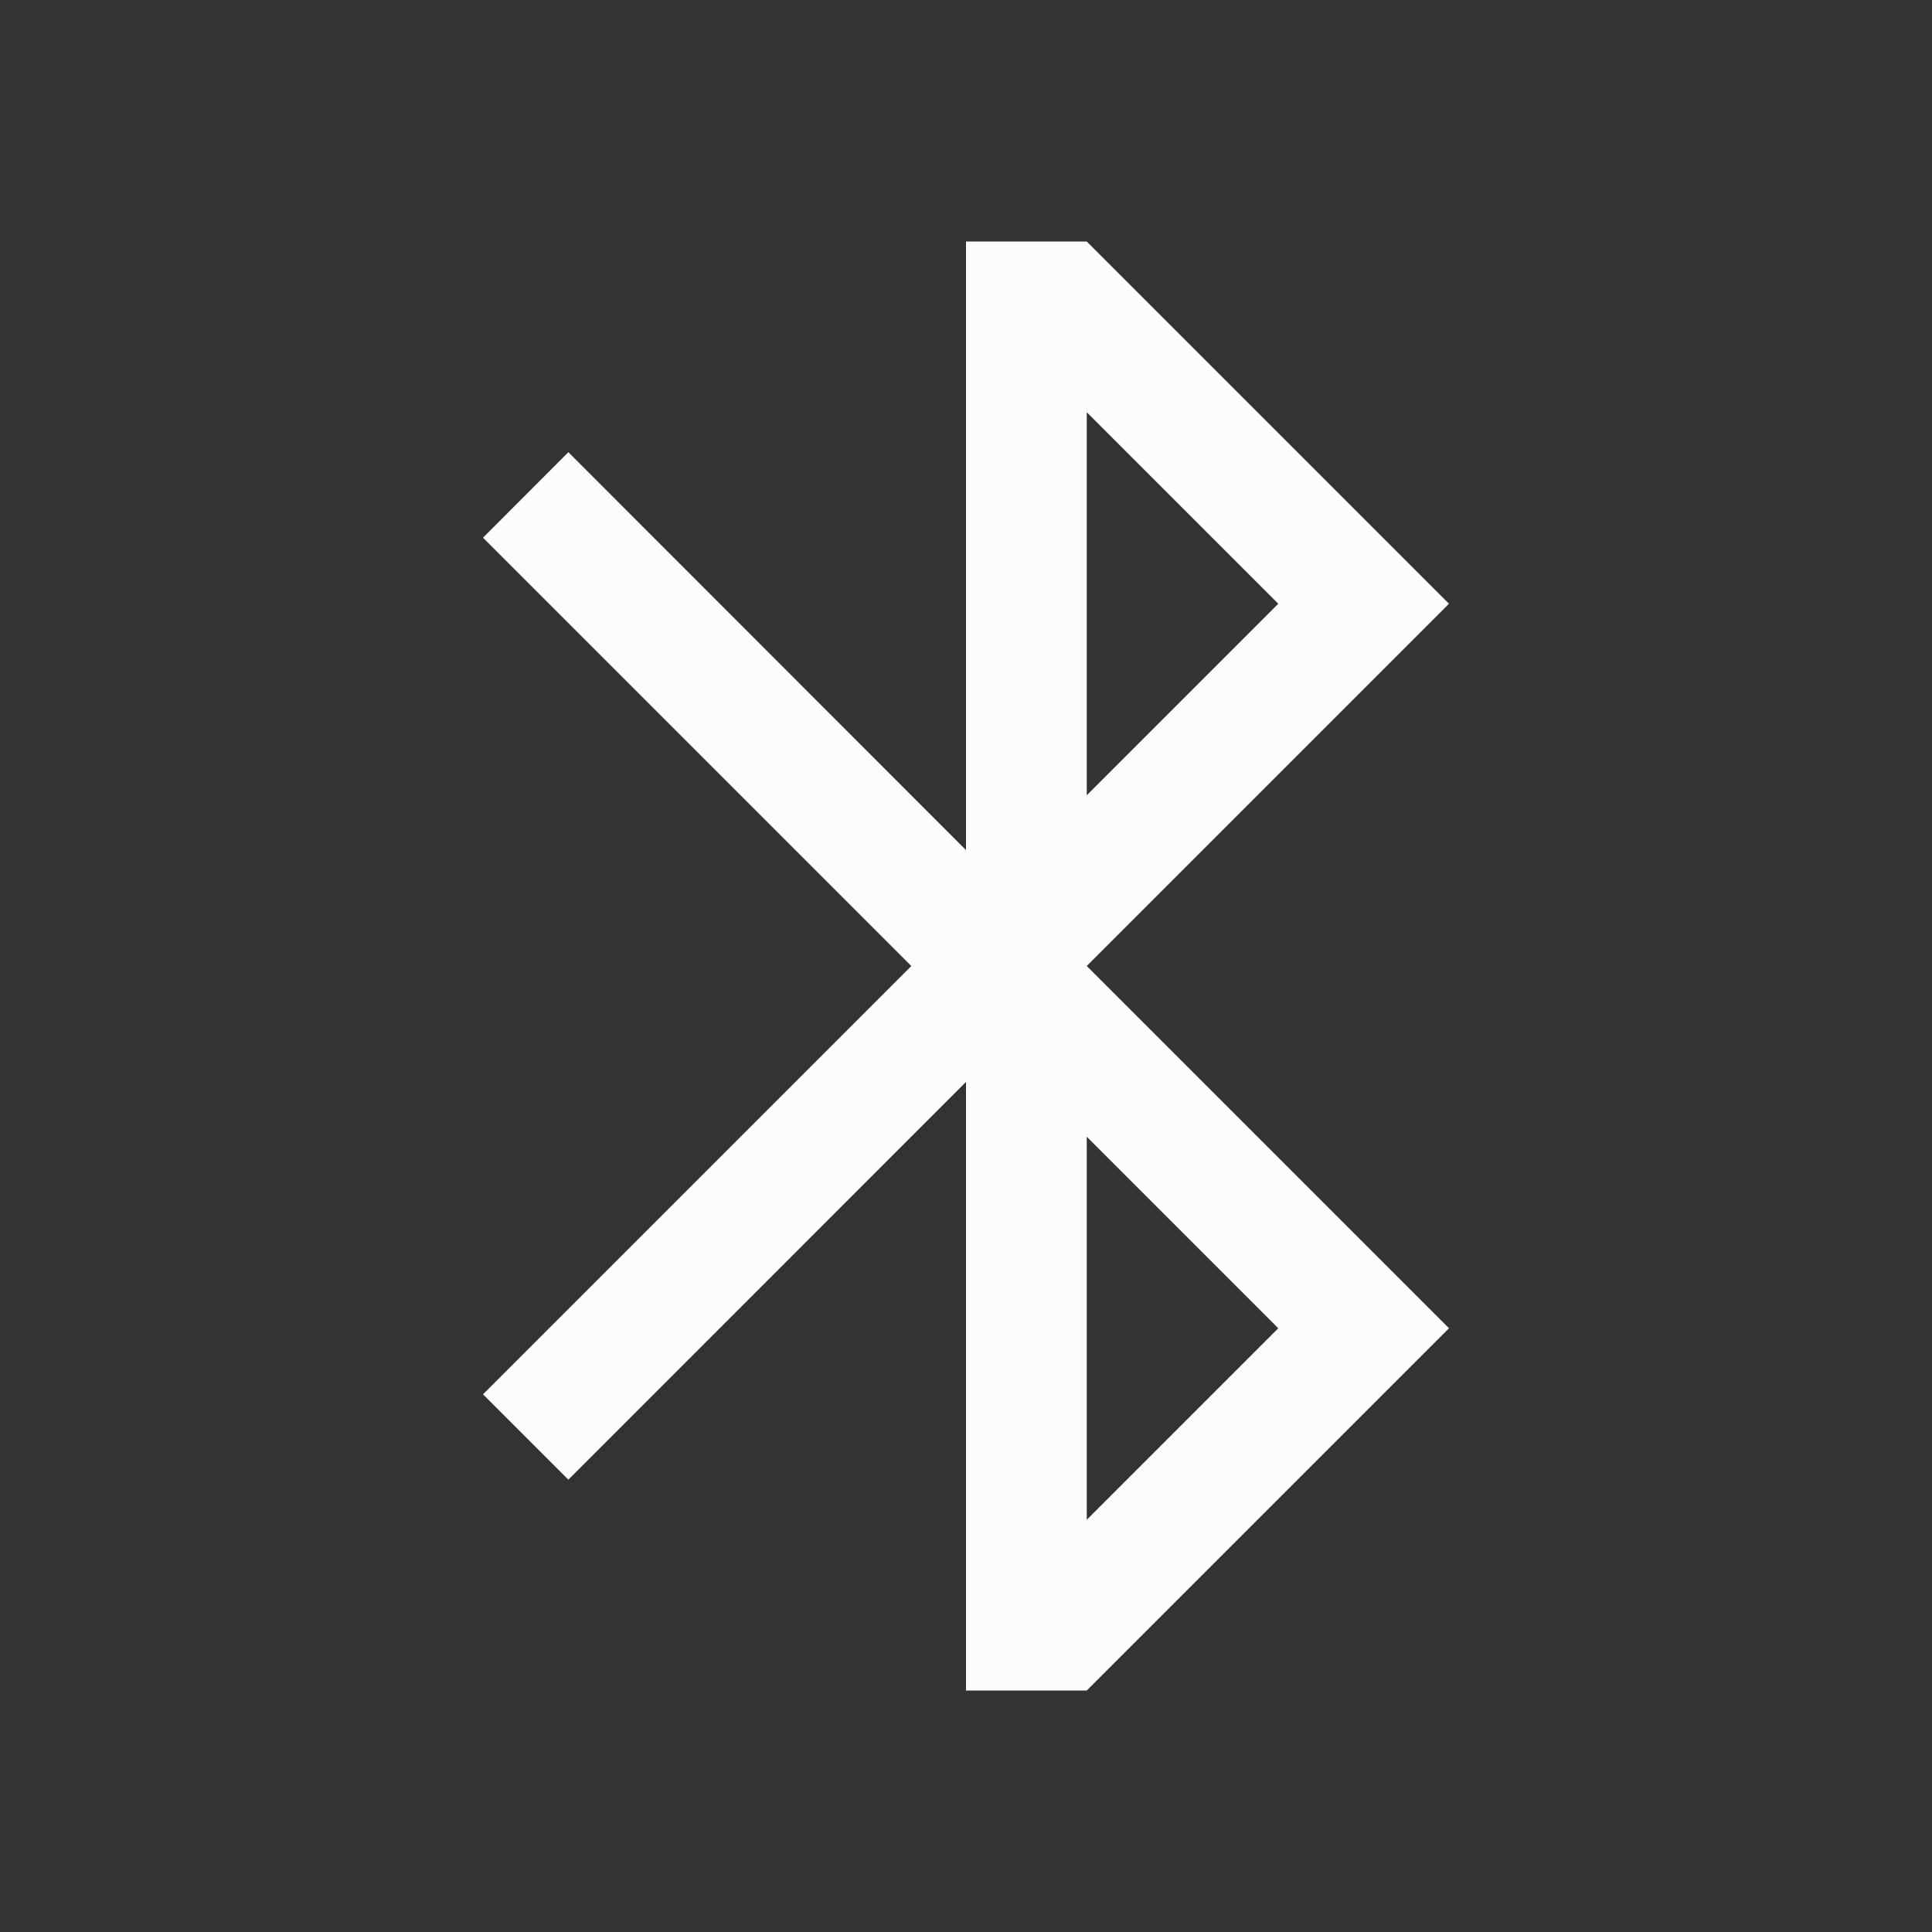 <svg xmlns="http://www.w3.org/2000/svg" viewBox="0 0 16 16"><rect x="0" y="0" width="16" height="16" fill="#333333" stroke="none"/><path d="M8 2v5.04L4.707 3.745 4 4.453 7.547 8 4 11.547l.707.707L8 8.96V14h1l3-3-3-3 3-3-3-3zm1 1.414L10.586 5 9 6.586zm0 6L10.586 11 9 12.586z" style="color:#fcfcfc;fill:currentColor;fill-opacity:1;stroke:none"/></svg>